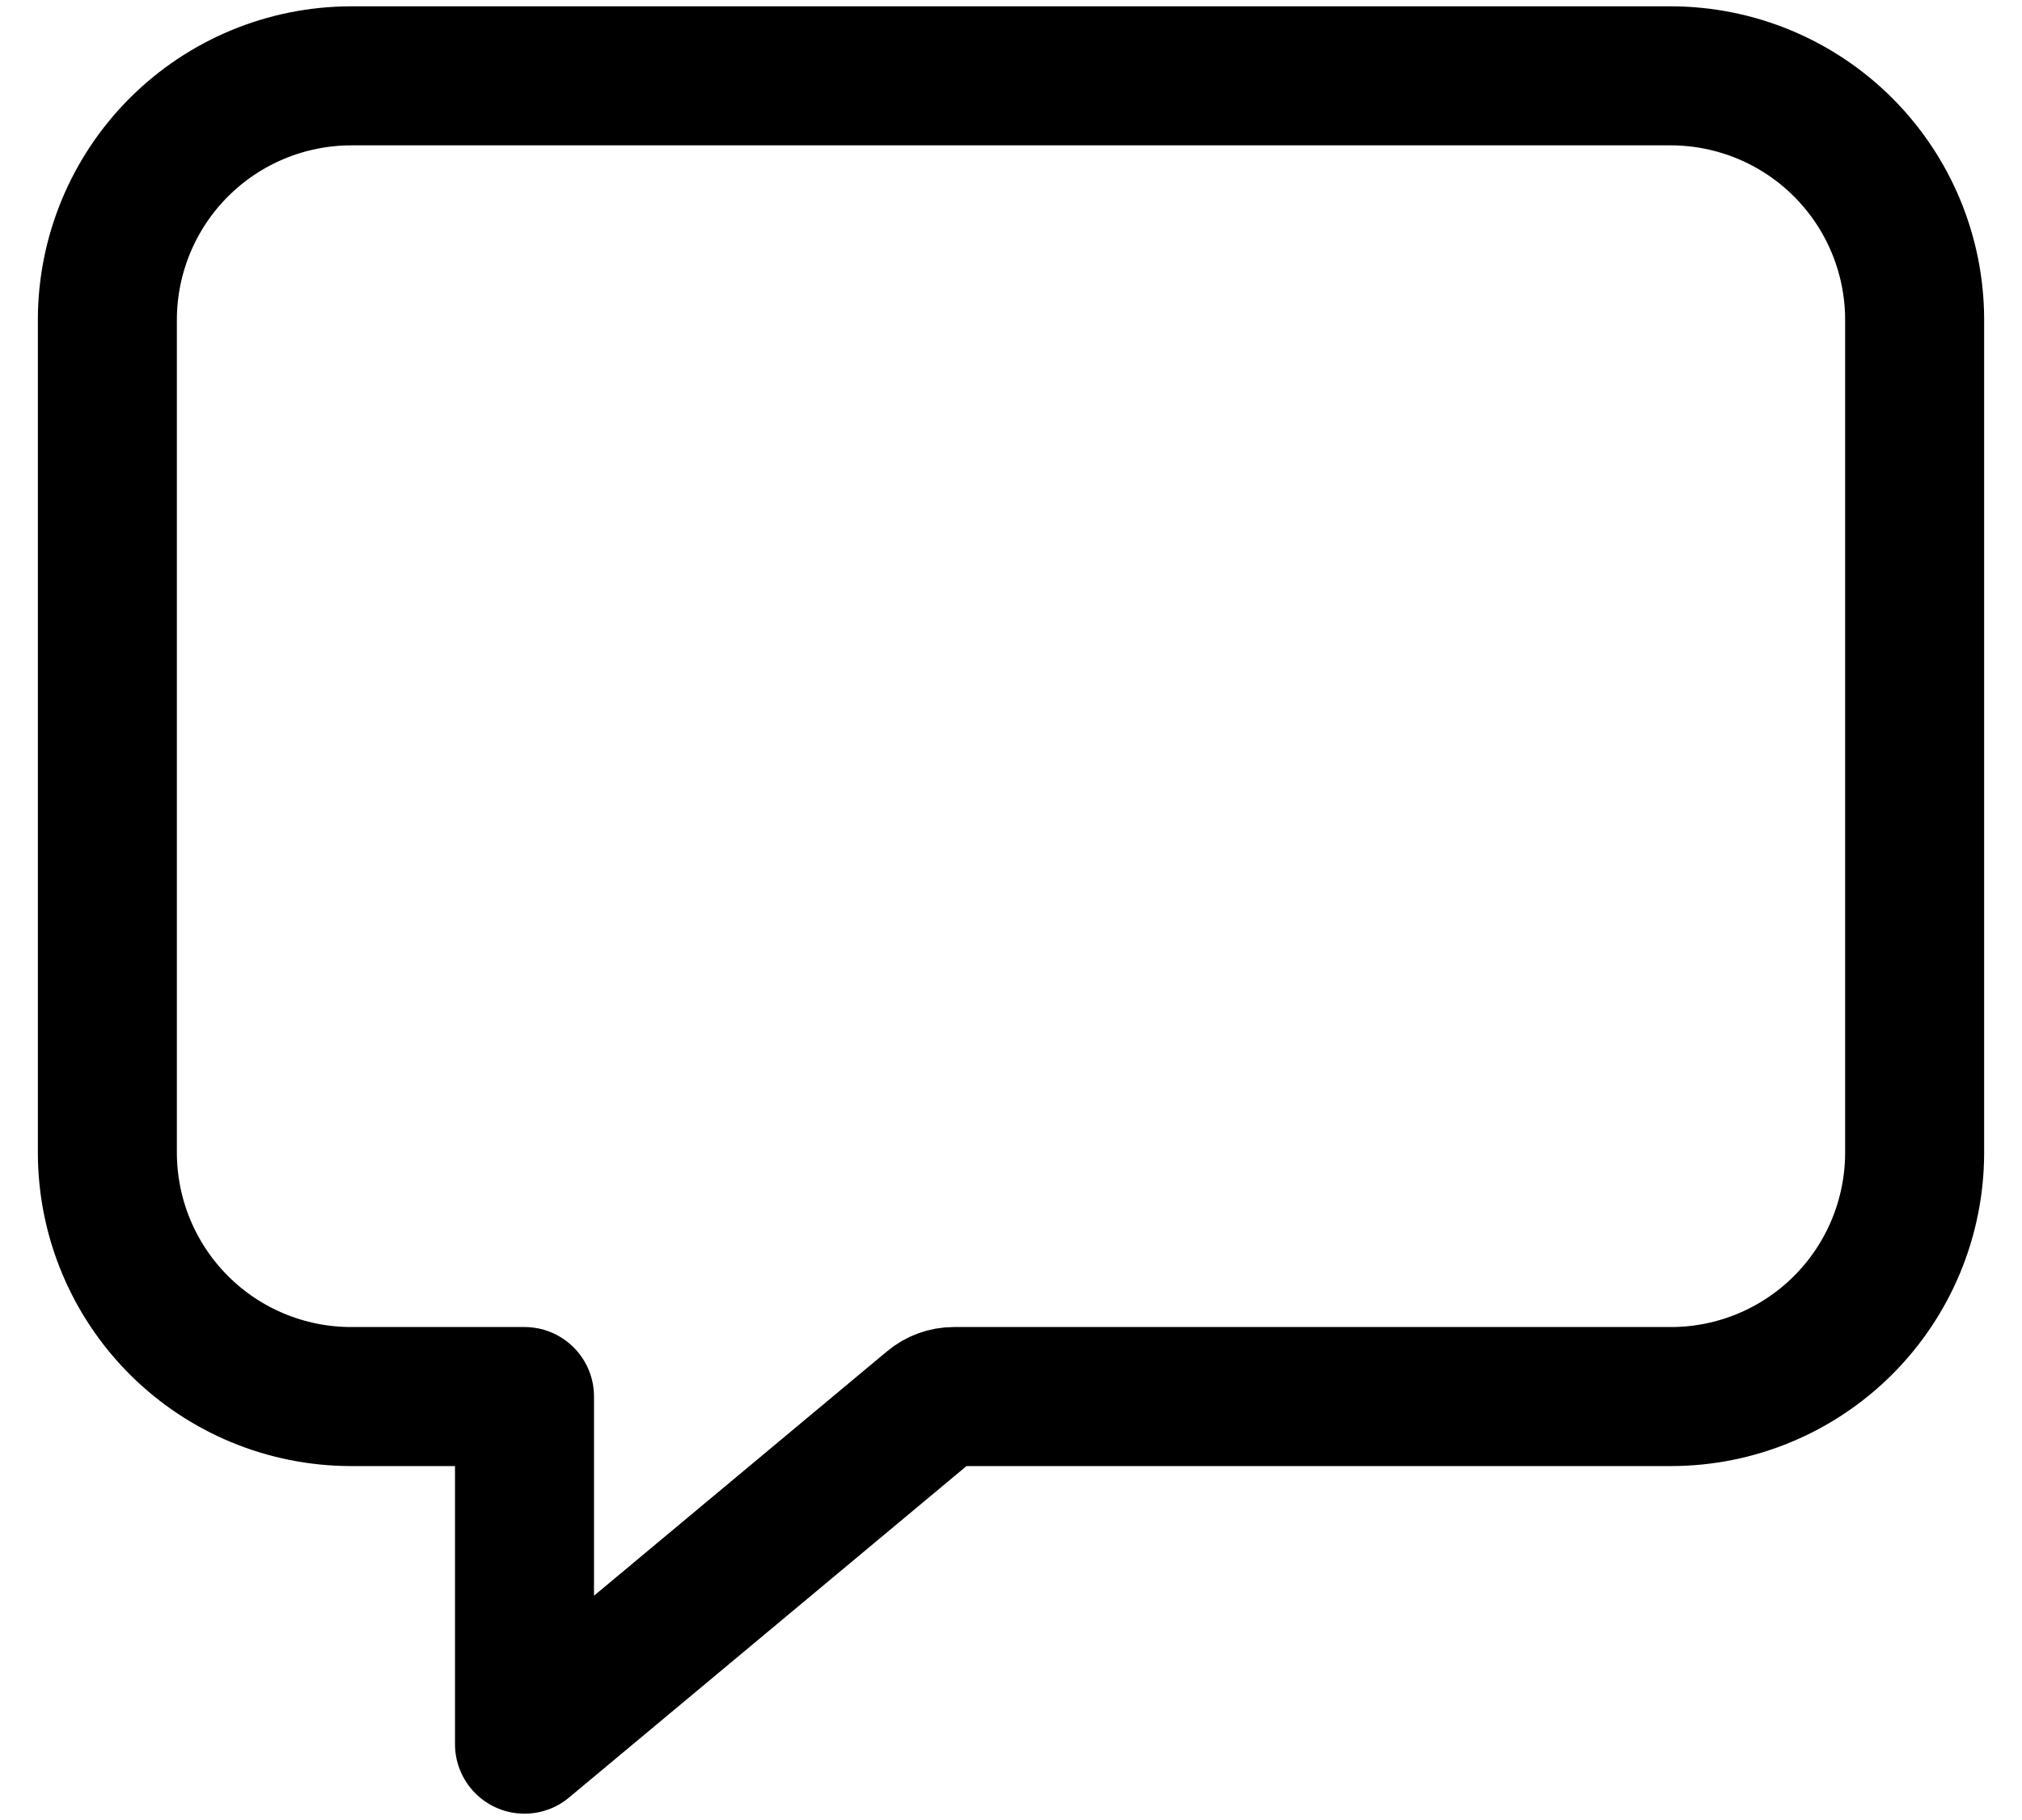 <svg width="20" height="18" viewBox="0 0 20 18" fill="none" xmlns="http://www.w3.org/2000/svg">
<path d="M16.531 0.75H3.469C2.831 0.752 2.22 1.006 1.769 1.457C1.318 1.908 1.064 2.519 1.062 3.156V11.406C1.064 12.044 1.318 12.655 1.769 13.106C2.22 13.557 2.831 13.811 3.469 13.812H5.188V17.25L9.215 13.892C9.276 13.841 9.354 13.812 9.435 13.812H16.531C17.169 13.811 17.78 13.557 18.231 13.106C18.682 12.655 18.936 12.044 18.938 11.406V3.156C18.936 2.519 18.682 1.908 18.231 1.457C17.78 1.006 17.169 0.752 16.531 0.75Z" stroke="black" stroke-width="1.375" stroke-linejoin="round"/>
</svg>
